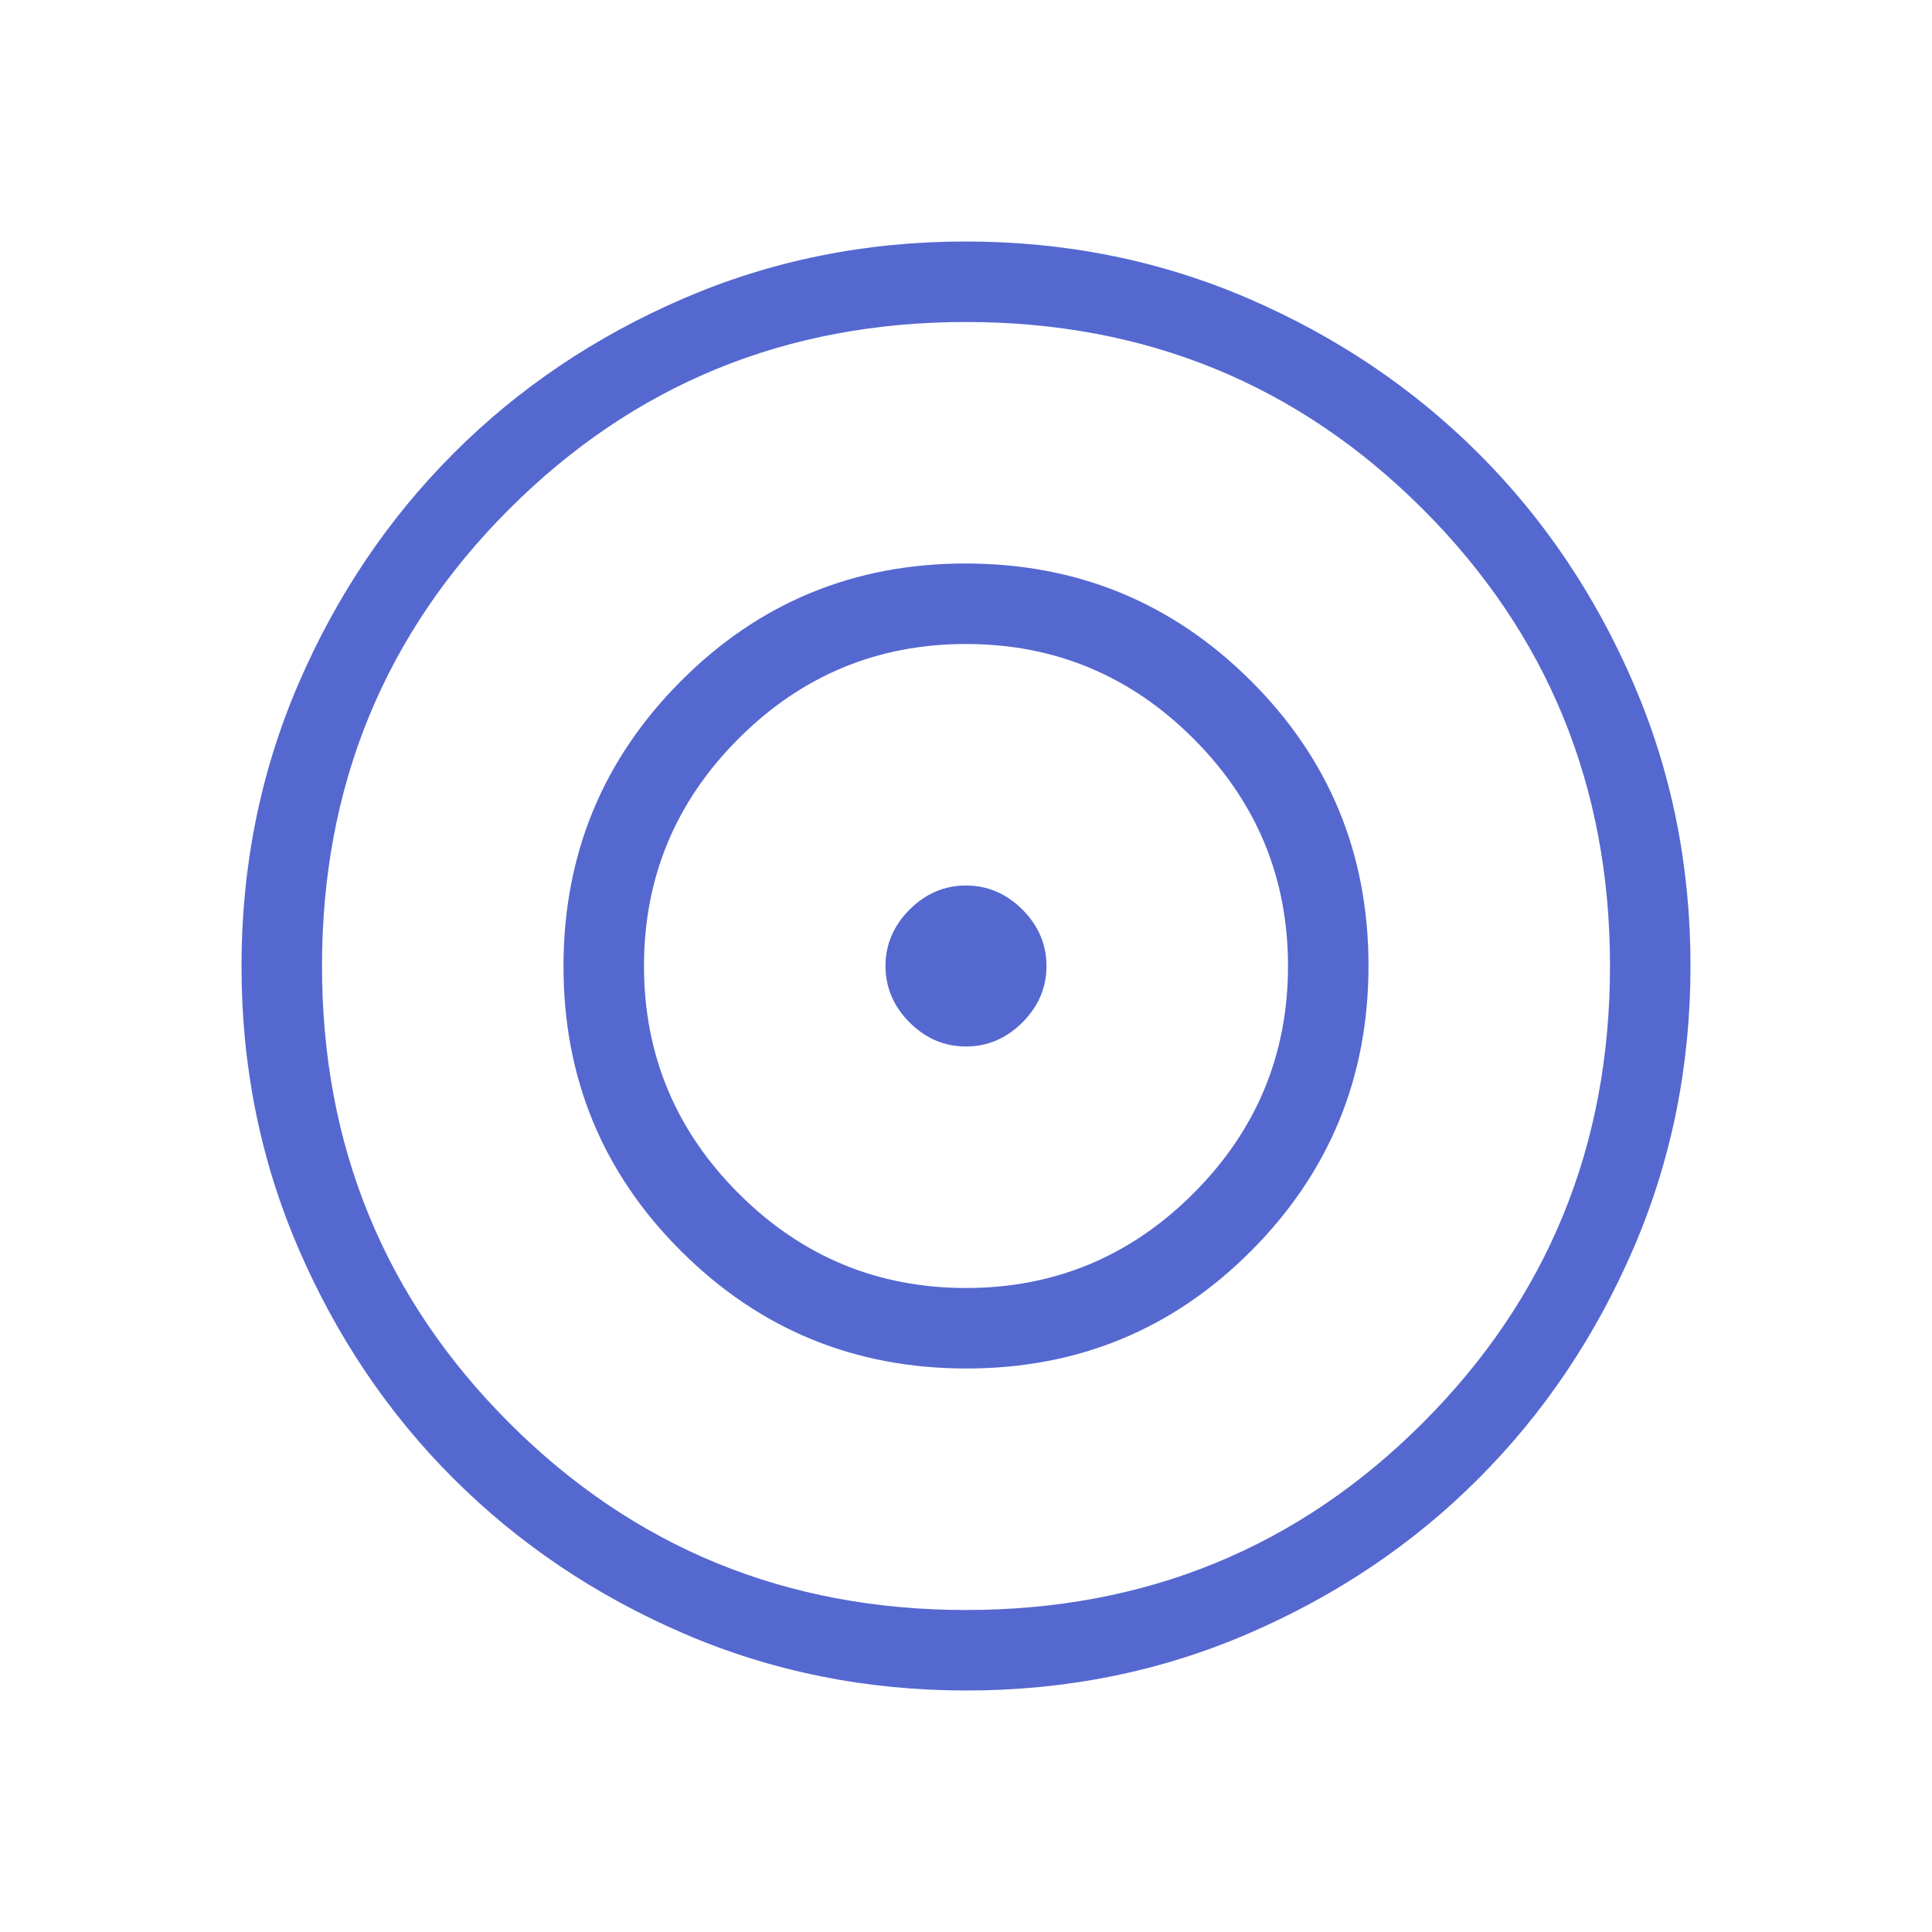 <svg width="24" height="24" viewBox="0 0 24 24" fill="none" xmlns="http://www.w3.org/2000/svg">
<path d="M12.003 21C10.759 21 9.589 20.764 8.493 20.292C7.398 19.819 6.445 19.178 5.634 18.368C4.823 17.559 4.182 16.607 3.709 15.512C3.236 14.417 3 13.248 3 12.003C3 10.759 3.236 9.589 3.708 8.493C4.181 7.398 4.822 6.445 5.632 5.634C6.441 4.823 7.393 4.182 8.488 3.709C9.583 3.236 10.752 3 11.997 3C13.241 3 14.411 3.236 15.507 3.708C16.602 4.181 17.555 4.822 18.366 5.632C19.177 6.441 19.818 7.393 20.291 8.488C20.764 9.583 21 10.752 21 11.997C21 13.241 20.764 14.411 20.292 15.507C19.819 16.602 19.178 17.555 18.368 18.366C17.559 19.177 16.607 19.818 15.512 20.291C14.417 20.764 13.248 21 12.003 21ZM12 20C14.233 20 16.125 19.225 17.675 17.675C19.225 16.125 20 14.233 20 12C20 9.767 19.225 7.875 17.675 6.325C16.125 4.775 14.233 4 12 4C9.767 4 7.875 4.775 6.325 6.325C4.775 7.875 4 9.767 4 12C4 14.233 4.775 16.125 6.325 17.675C7.875 19.225 9.767 20 12 20ZM12.005 17C10.617 17 9.436 16.514 8.462 15.543C7.487 14.572 7 13.392 7 12.005C7 10.617 7.486 9.436 8.457 8.462C9.428 7.487 10.608 7 11.995 7C13.383 7 14.564 7.486 15.538 8.457C16.513 9.428 17 10.608 17 11.995C17 13.383 16.514 14.564 15.543 15.538C14.572 16.513 13.392 17 12.005 17ZM12 16C13.1 16 14.042 15.608 14.825 14.825C15.608 14.042 16 13.1 16 12C16 10.9 15.608 9.958 14.825 9.175C14.042 8.392 13.1 8 12 8C10.9 8 9.958 8.392 9.175 9.175C8.392 9.958 8 10.9 8 12C8 13.1 8.392 14.042 9.175 14.825C9.958 15.608 10.9 16 12 16ZM12 13C11.732 13 11.498 12.9 11.299 12.701C11.1 12.501 11 12.267 11 12C11 11.733 11.1 11.499 11.299 11.299C11.499 11.1 11.733 11 12 11C12.267 11 12.501 11.1 12.701 11.299C12.9 11.499 13 11.733 13 12C13 12.267 12.9 12.501 12.701 12.701C12.501 12.9 12.267 13 12 13Z" fill="#5568D0"/>
</svg>
